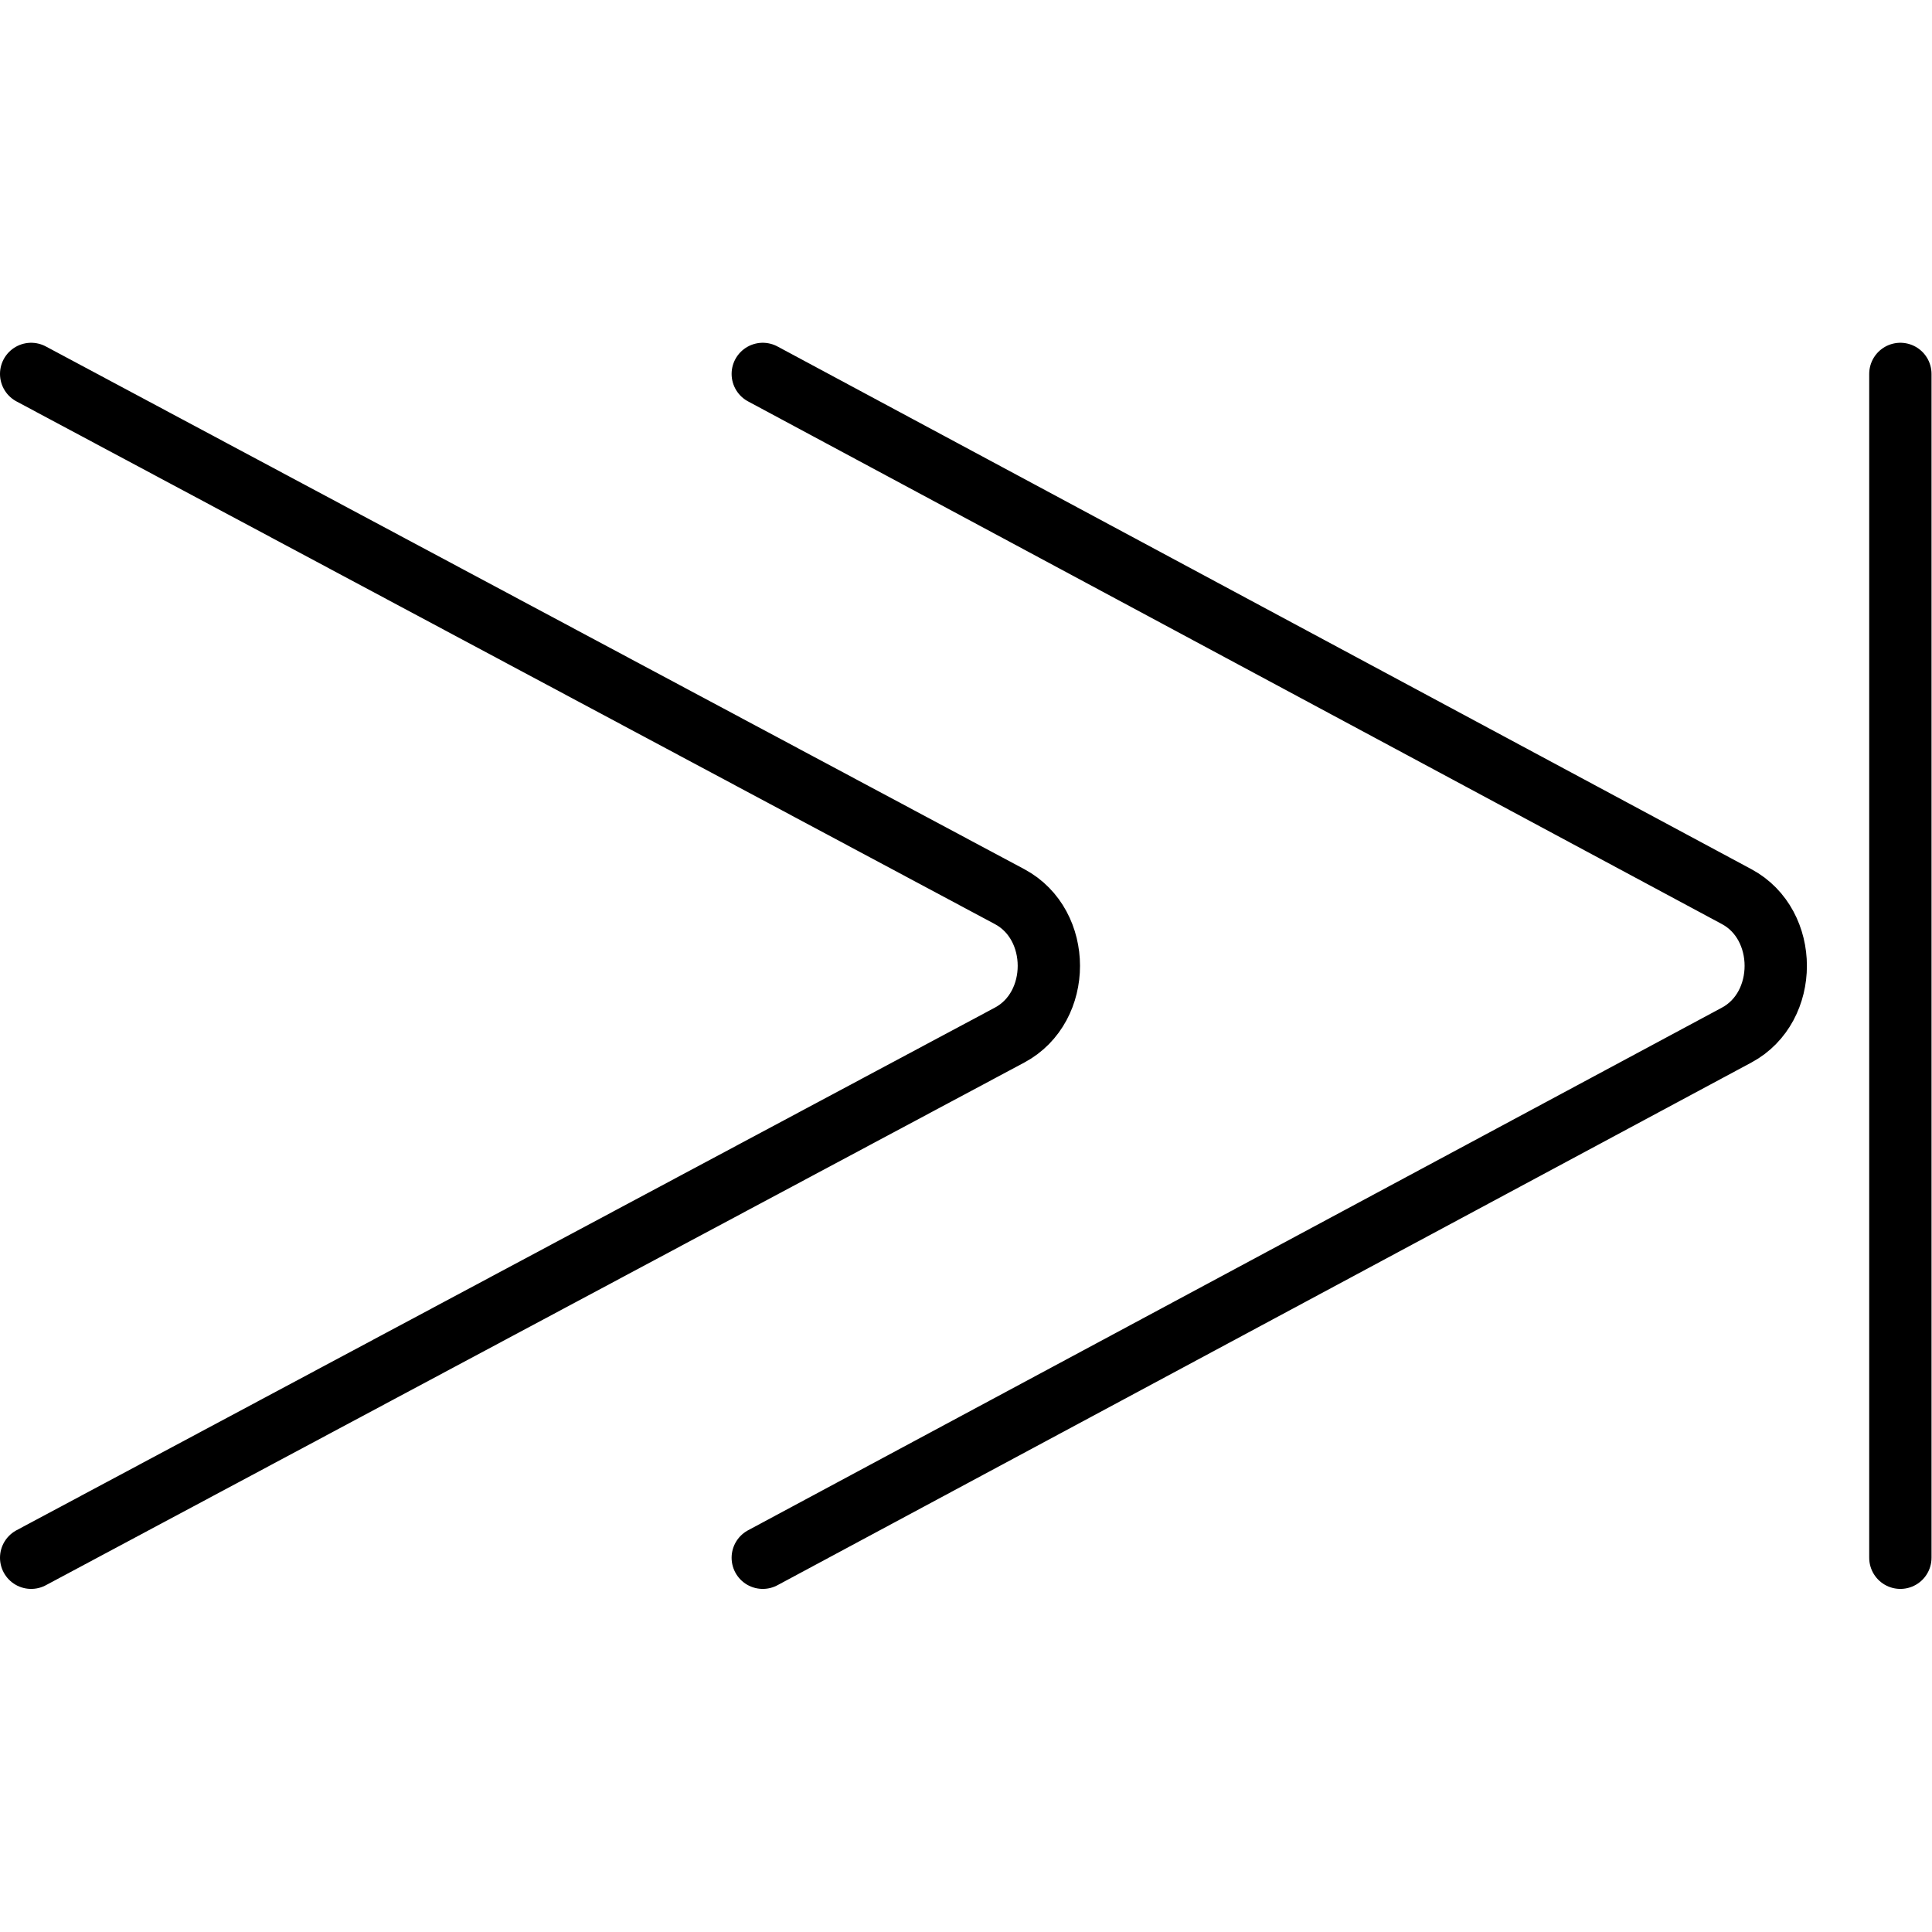 <svg xmlns="http://www.w3.org/2000/svg" width="24" height="24" viewBox="0 0 24 24"> <g transform="translate(0.0 4.258) scale(0.387)">
  
  <g
     id="line"
     transform="translate(-5,-16)">
    <path
       fill="none"
       stroke="#000"
       stroke-linecap="round"
       stroke-linejoin="round"
       stroke-miterlimit="10"
       stroke-width="2"
       d="m 29.484,17 16.976,9.111 14.286,7.668 c 1.672,0.897 1.672,3.546 0,4.443 L 46.46,45.889 29.484,55"
       id="path2" />
    <path
       fill="none"
       stroke="#000"
       stroke-linecap="round"
       stroke-linejoin="round"
       stroke-miterlimit="10"
       stroke-width="2"
       d="m 6,17 17.055,9.111 14.353,7.668 c 1.679,0.897 1.679,3.546 0,4.443 L 23.055,45.889 6,55"
       id="path4" />
    <line
       x1="66"
       x2="66"
       y1="17"
       y2="55"
       fill="none"
       stroke="#000"
       stroke-linecap="round"
       stroke-linejoin="round"
       stroke-miterlimit="10"
       stroke-width="2"
       id="line6" />
  </g>
</g></svg>